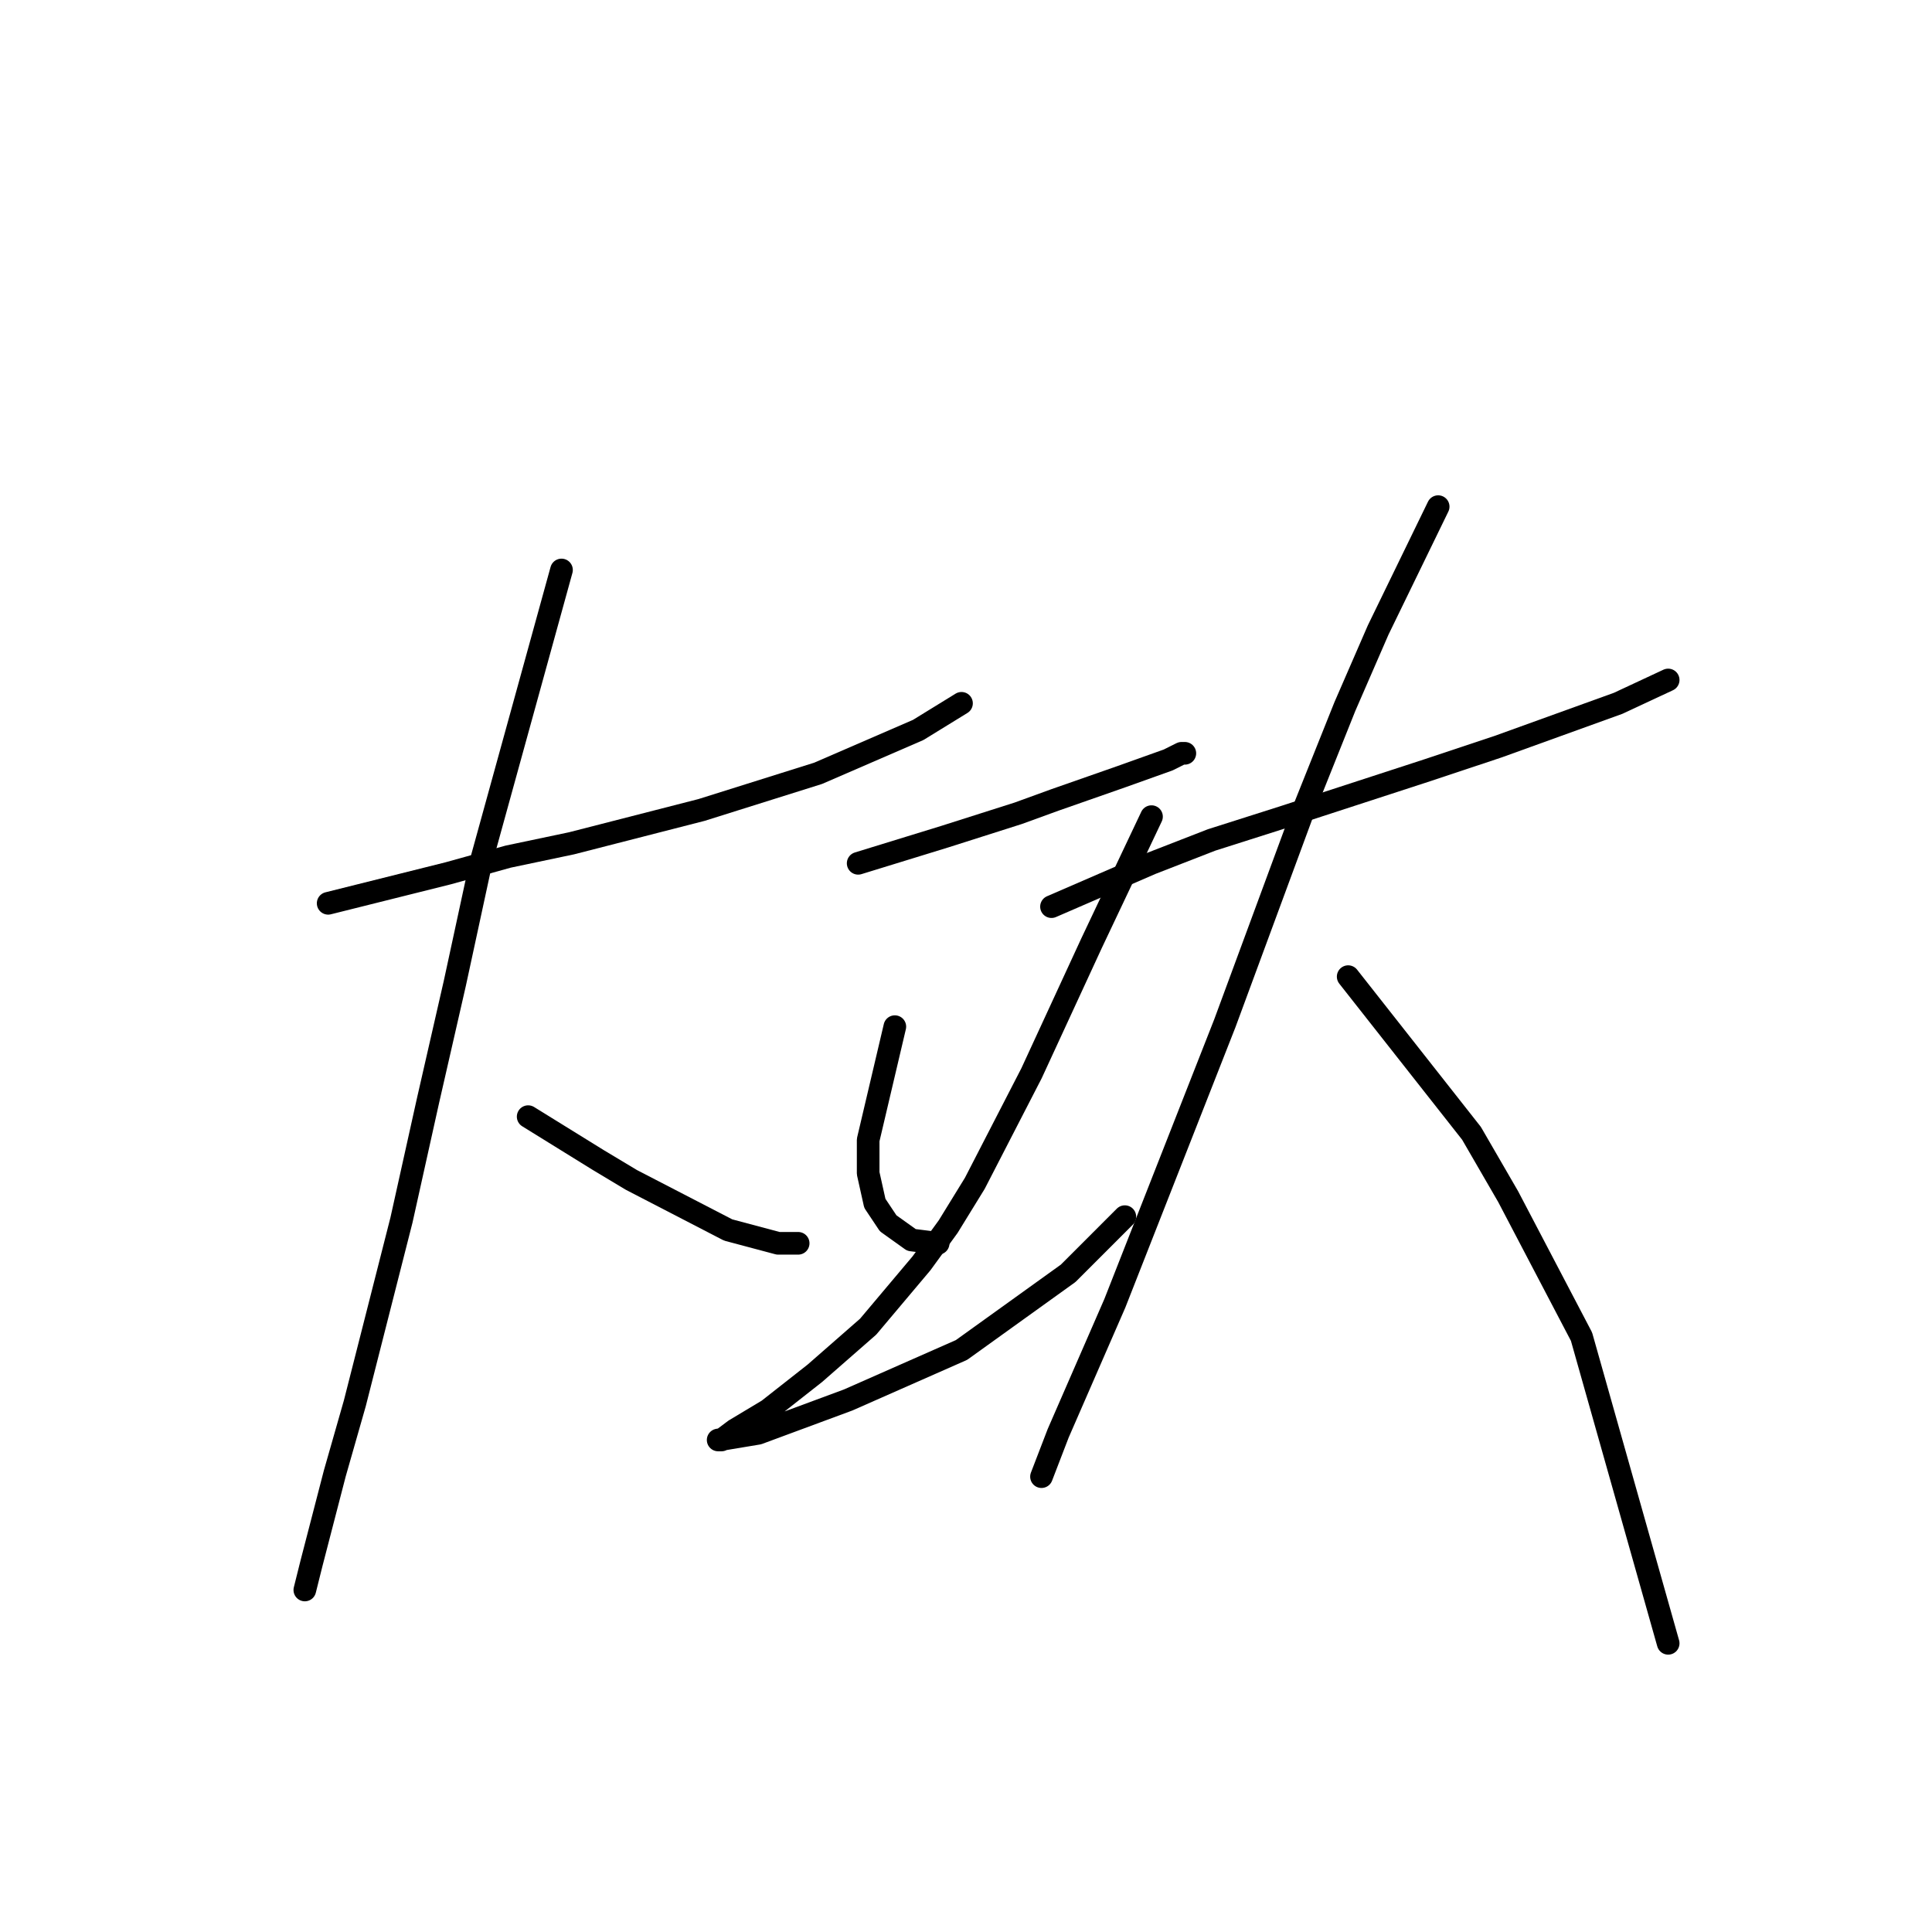 <?xml version="1.0" standalone="no"?>
    <svg width="256" height="256" xmlns="http://www.w3.org/2000/svg" version="1.1">
    <polyline stroke="black" stroke-width="3" stroke-linecap="round" fill="transparent" stroke-linejoin="round" points="43.483 119.693 59.384 115.718 67.334 113.509 75.726 111.743 92.952 107.326 108.411 102.467 121.662 96.725 127.404 93.192 127.404 93.192 " />
        <polyline stroke="black" stroke-width="3" stroke-linecap="round" fill="transparent" stroke-linejoin="round" points="74.401 75.524 63.8 113.951 60.267 130.294 56.733 145.753 53.2 161.653 47.016 185.946 44.366 195.222 41.274 207.147 40.391 210.681 40.391 210.681 " />
        <polyline stroke="black" stroke-width="3" stroke-linecap="round" fill="transparent" stroke-linejoin="round" points="69.984 147.961 79.26 153.703 83.676 156.353 96.485 162.979 103.111 164.745 105.761 164.745 105.761 164.745 " />
        <polyline stroke="black" stroke-width="3" stroke-linecap="round" fill="transparent" stroke-linejoin="round" points="113.711 114.393 125.195 110.859 134.912 107.767 139.771 106.001 148.605 102.909 154.788 100.7 156.555 99.817 156.997 99.817 156.997 99.817 " />
        <polyline stroke="black" stroke-width="3" stroke-linecap="round" fill="transparent" stroke-linejoin="round" points="118.57 136.036 115.036 151.053 115.036 155.47 115.92 159.445 117.687 162.095 120.778 164.304 124.312 164.745 124.312 164.745 " />
        <polyline stroke="black" stroke-width="3" stroke-linecap="round" fill="transparent" stroke-linejoin="round" points="152.58 108.209 144.63 124.993 136.679 142.219 129.17 156.795 125.637 162.537 122.103 167.395 115.036 175.788 107.969 181.971 101.786 186.83 97.369 189.48 95.602 190.805 95.16 190.805 100.461 189.922 112.386 185.505 127.404 178.879 141.538 168.721 149.046 161.212 149.046 161.212 " />
        <polyline stroke="black" stroke-width="3" stroke-linecap="round" fill="transparent" stroke-linejoin="round" points="139.329 120.135 152.58 114.393 160.53 111.301 170.248 108.209 189.24 102.025 198.516 98.934 214.416 93.192 221.042 90.1 221.042 90.1 " />
        <polyline stroke="black" stroke-width="3" stroke-linecap="round" fill="transparent" stroke-linejoin="round" points="190.565 67.132 182.615 83.475 178.198 93.633 172.898 106.884 162.297 135.594 147.721 172.696 140.213 189.922 138.004 195.664 138.004 195.664 " />
        <polyline stroke="black" stroke-width="3" stroke-linecap="round" fill="transparent" stroke-linejoin="round" points="178.64 129.41 194.982 150.17 199.841 158.562 209.558 177.113 221.042 217.748 221.042 217.748 " />
        </svg>